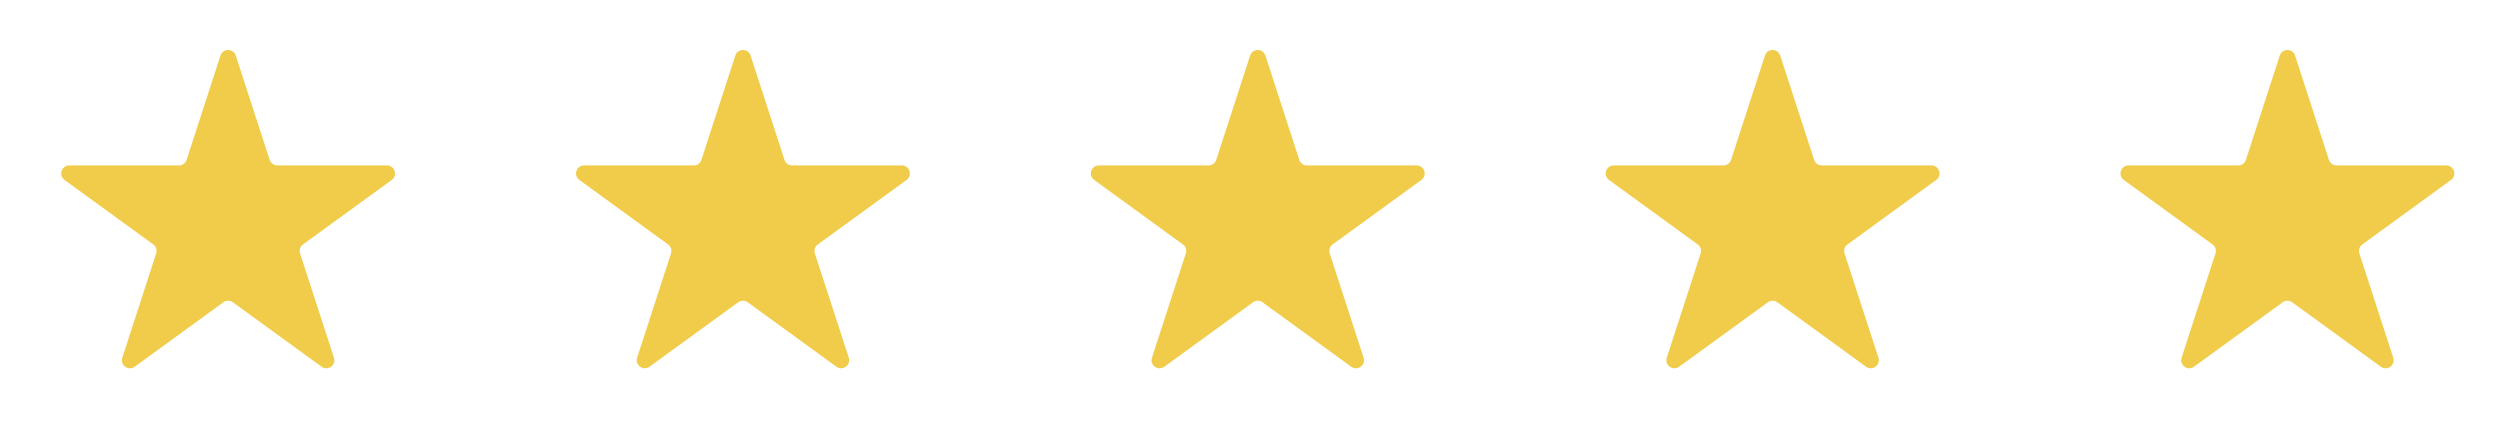 <svg width="64" height="11" viewBox="0 0 64 11" fill="none" xmlns="http://www.w3.org/2000/svg">
<path d="M5.644 1.423C5.706 1.233 5.974 1.233 6.036 1.423L6.903 4.093C6.931 4.177 7.01 4.235 7.099 4.235H9.907C10.106 4.235 10.189 4.49 10.028 4.607L7.756 6.258C7.684 6.31 7.654 6.403 7.682 6.488L8.549 9.158C8.611 9.348 8.394 9.505 8.232 9.388L5.961 7.738C5.889 7.685 5.791 7.685 5.719 7.738L3.448 9.388C3.286 9.505 3.069 9.348 3.131 9.158L3.998 6.488C4.026 6.403 3.996 6.31 3.924 6.258L1.652 4.607C1.491 4.49 1.574 4.235 1.773 4.235H4.581C4.67 4.235 4.749 4.177 4.777 4.093L5.644 1.423Z" fill="#F1CC4A"/>
<path d="M32.003 1.423C32.065 1.233 32.333 1.233 32.395 1.423L33.262 4.093C33.29 4.178 33.369 4.235 33.458 4.235H36.266C36.465 4.235 36.548 4.49 36.387 4.607L34.115 6.258C34.043 6.31 34.013 6.403 34.041 6.488L34.908 9.158C34.97 9.348 34.753 9.505 34.591 9.388L32.32 7.738C32.248 7.686 32.15 7.686 32.078 7.738L29.807 9.388C29.645 9.505 29.428 9.348 29.49 9.158L30.357 6.488C30.385 6.403 30.355 6.31 30.283 6.258L28.011 4.607C27.85 4.49 27.933 4.235 28.132 4.235H30.94C31.029 4.235 31.108 4.178 31.136 4.093L32.003 1.423Z" fill="#F1CC4A"/>
<path d="M18.824 1.423C18.885 1.233 19.154 1.233 19.215 1.423L20.083 4.093C20.11 4.178 20.19 4.235 20.279 4.235H23.086C23.286 4.235 23.369 4.49 23.207 4.607L20.936 6.258C20.864 6.31 20.834 6.403 20.861 6.488L21.729 9.158C21.79 9.348 21.573 9.505 21.412 9.388L19.141 7.738C19.068 7.686 18.971 7.686 18.898 7.738L16.627 9.388C16.466 9.505 16.249 9.348 16.31 9.158L17.178 6.488C17.206 6.403 17.175 6.31 17.103 6.258L14.832 4.607C14.671 4.49 14.753 4.235 14.953 4.235H17.76C17.849 4.235 17.929 4.178 17.956 4.093L18.824 1.423Z" fill="#F1CC4A"/>
<path d="M45.183 1.423C45.244 1.233 45.513 1.233 45.574 1.423L46.442 4.093C46.469 4.178 46.549 4.235 46.638 4.235H49.445C49.645 4.235 49.728 4.49 49.566 4.607L47.295 6.258C47.223 6.31 47.193 6.403 47.22 6.488L48.088 9.158C48.149 9.348 47.932 9.505 47.771 9.388L45.5 7.738C45.427 7.686 45.33 7.686 45.258 7.738L42.986 9.388C42.825 9.505 42.608 9.348 42.669 9.158L43.537 6.488C43.565 6.403 43.534 6.31 43.462 6.258L41.191 4.607C41.029 4.49 41.112 4.235 41.312 4.235H44.119C44.209 4.235 44.288 4.178 44.315 4.093L45.183 1.423Z" fill="#F1CC4A"/>
<path d="M58.362 1.423C58.424 1.233 58.692 1.233 58.754 1.423L59.621 4.093C59.649 4.178 59.728 4.235 59.817 4.235H62.625C62.824 4.235 62.907 4.49 62.746 4.607L60.474 6.258C60.402 6.31 60.372 6.403 60.4 6.488L61.267 9.158C61.329 9.348 61.112 9.505 60.95 9.388L58.679 7.738C58.607 7.686 58.509 7.686 58.437 7.738L56.166 9.388C56.004 9.505 55.787 9.348 55.849 9.158L56.716 6.488C56.744 6.403 56.714 6.31 56.642 6.258L54.37 4.607C54.209 4.49 54.292 4.235 54.491 4.235H57.299C57.388 4.235 57.467 4.178 57.495 4.093L58.362 1.423Z" fill="#F1CC4A"/>
</svg>
